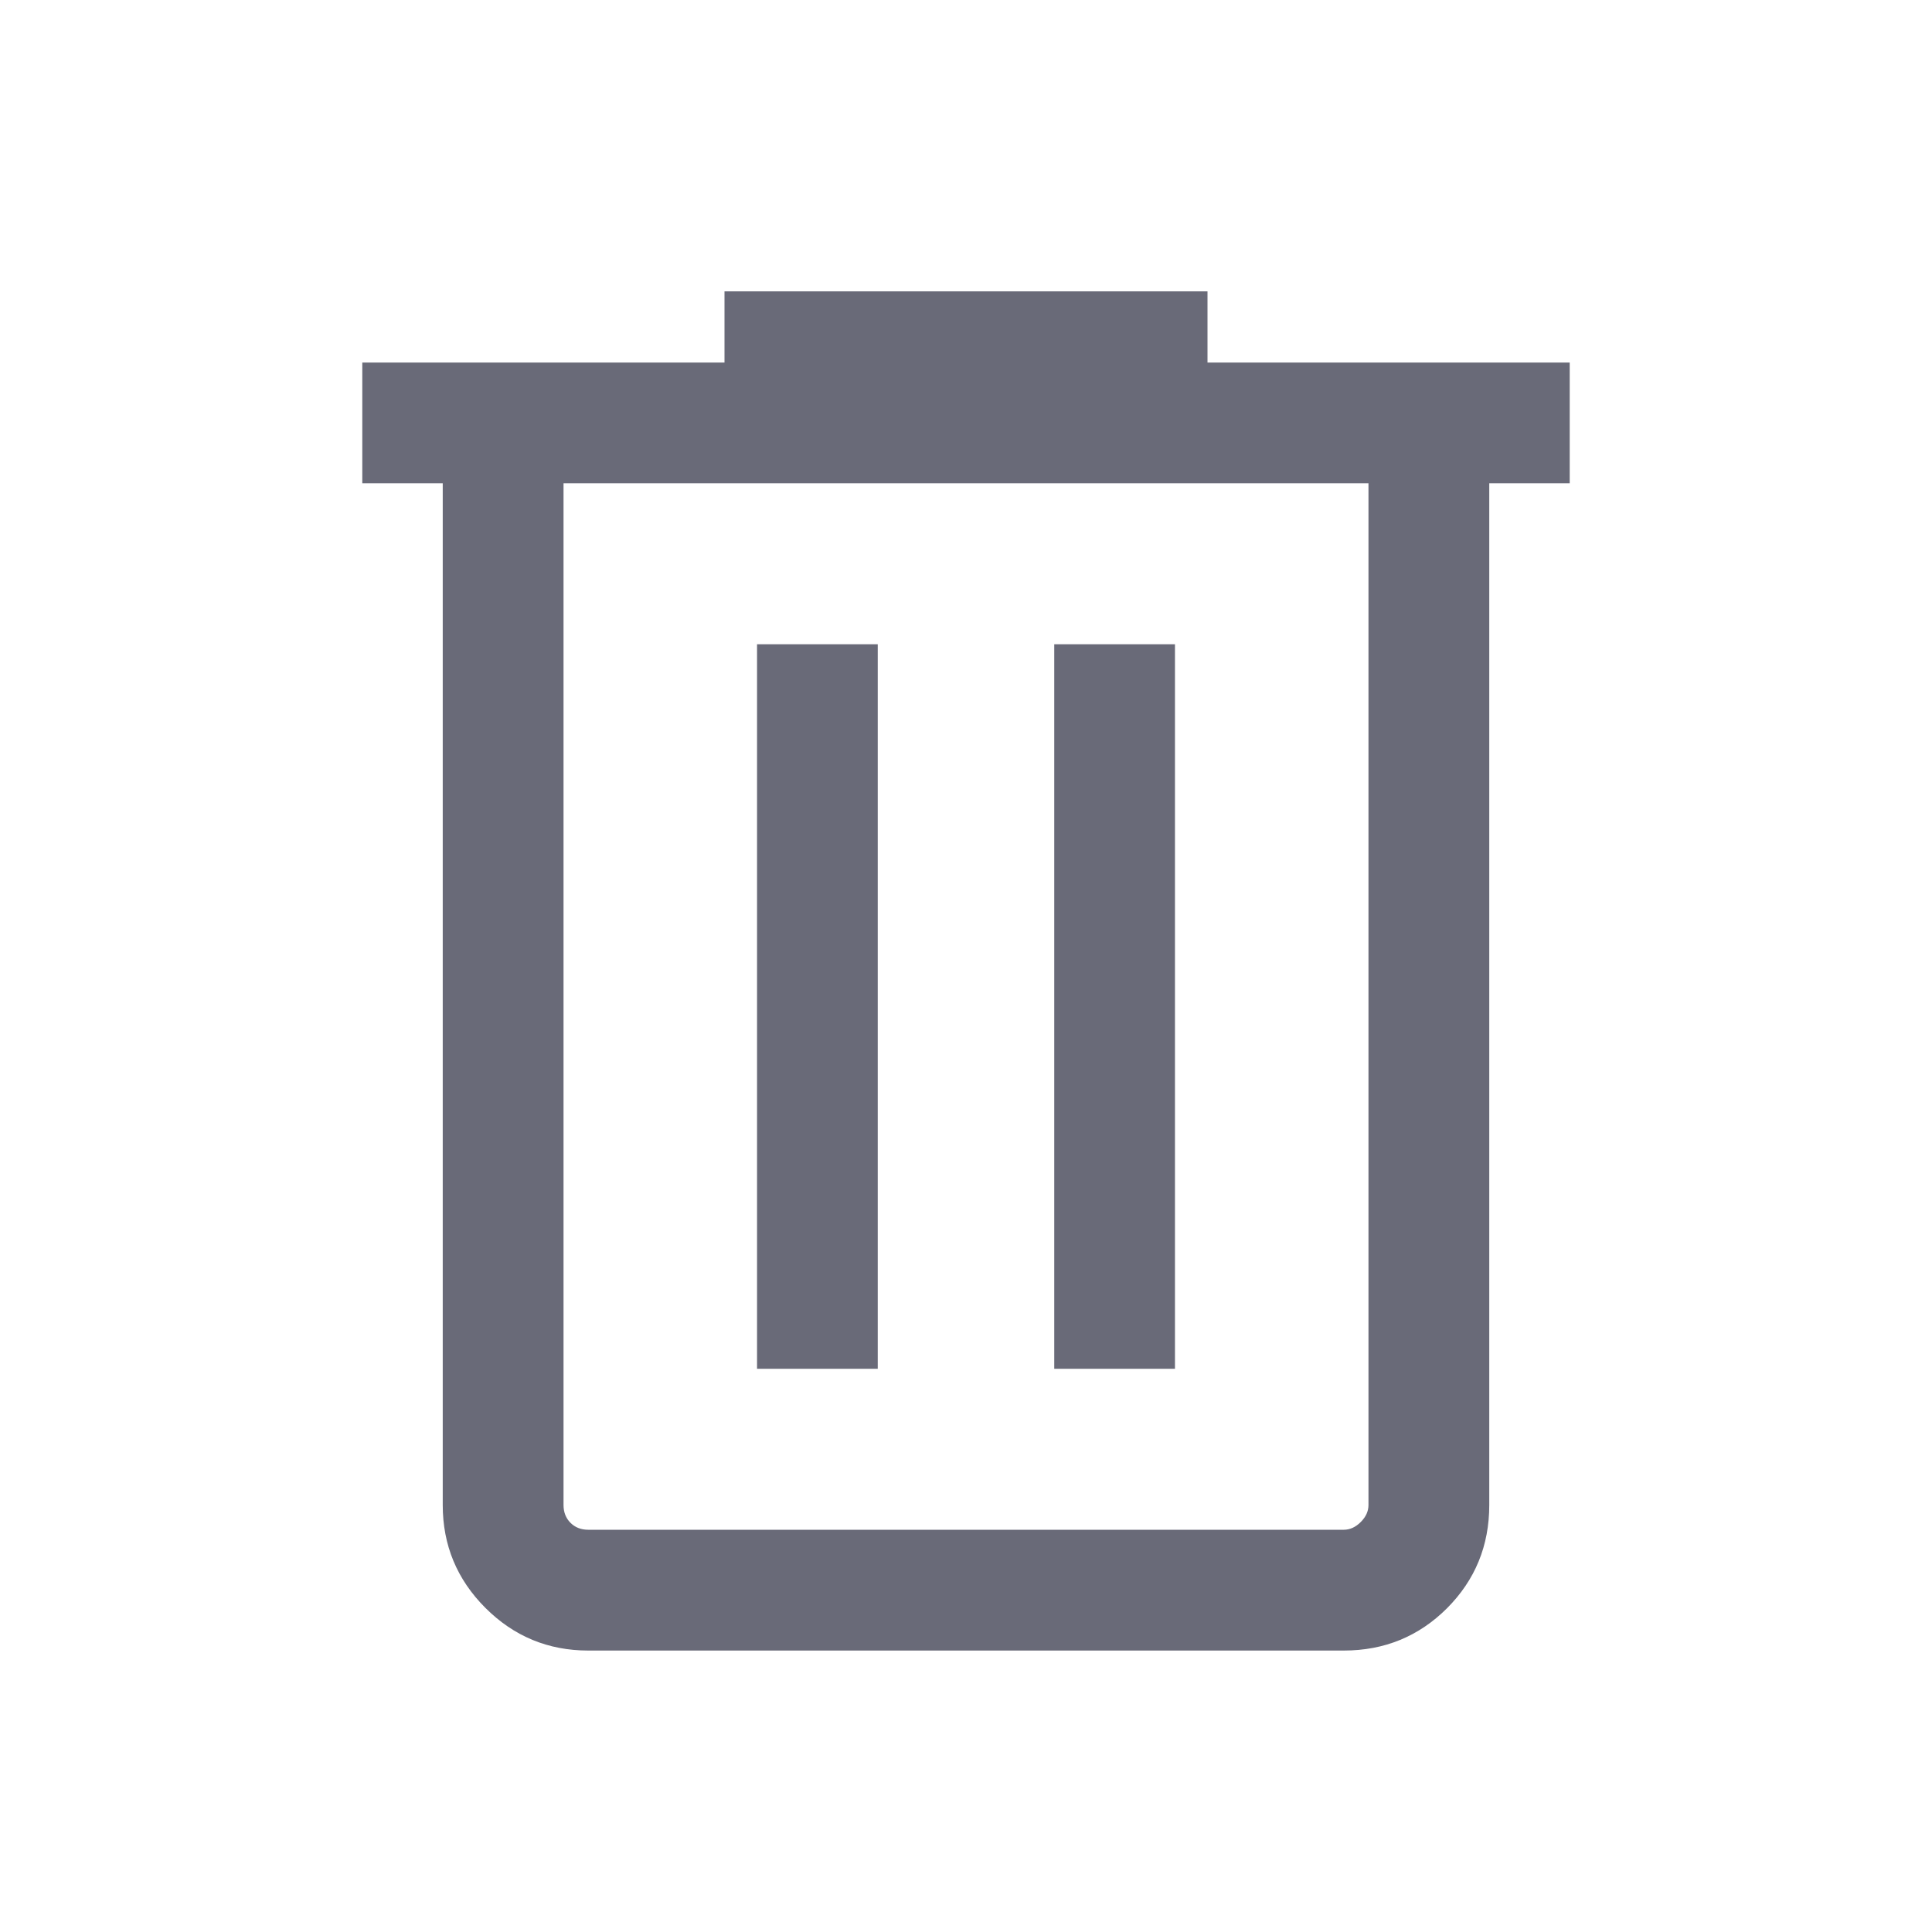 <svg width="25" height="25" viewBox="0 0 25 25" fill="none" xmlns="http://www.w3.org/2000/svg">
<mask id="mask0_2667_6647" style="mask-type:alpha" maskUnits="userSpaceOnUse" x="0" y="0" width="25" height="25">
<rect width="25" height="25" fill="#D9D9D9"/>
</mask>
<g mask="url(#mask0_2667_6647)">
<path d="M7.612 21.358C7.093 21.358 6.649 21.174 6.281 20.806C5.913 20.438 5.729 19.994 5.729 19.475V6.253H4.688V4.691H9.375V3.77H15.625V4.691H20.312V6.253H19.271V19.475C19.271 20.001 19.088 20.446 18.724 20.811C18.359 21.175 17.914 21.358 17.388 21.358H7.612ZM17.708 6.253H7.292V19.475C7.292 19.568 7.322 19.645 7.382 19.705C7.442 19.765 7.519 19.795 7.612 19.795H17.388C17.468 19.795 17.541 19.762 17.608 19.695C17.675 19.628 17.708 19.555 17.708 19.475V6.253ZM9.796 17.712H11.358V8.337H9.796V17.712ZM13.642 17.712H15.204V8.337H13.642V17.712Z" fill="#696A78"/>
</g>
</svg>
